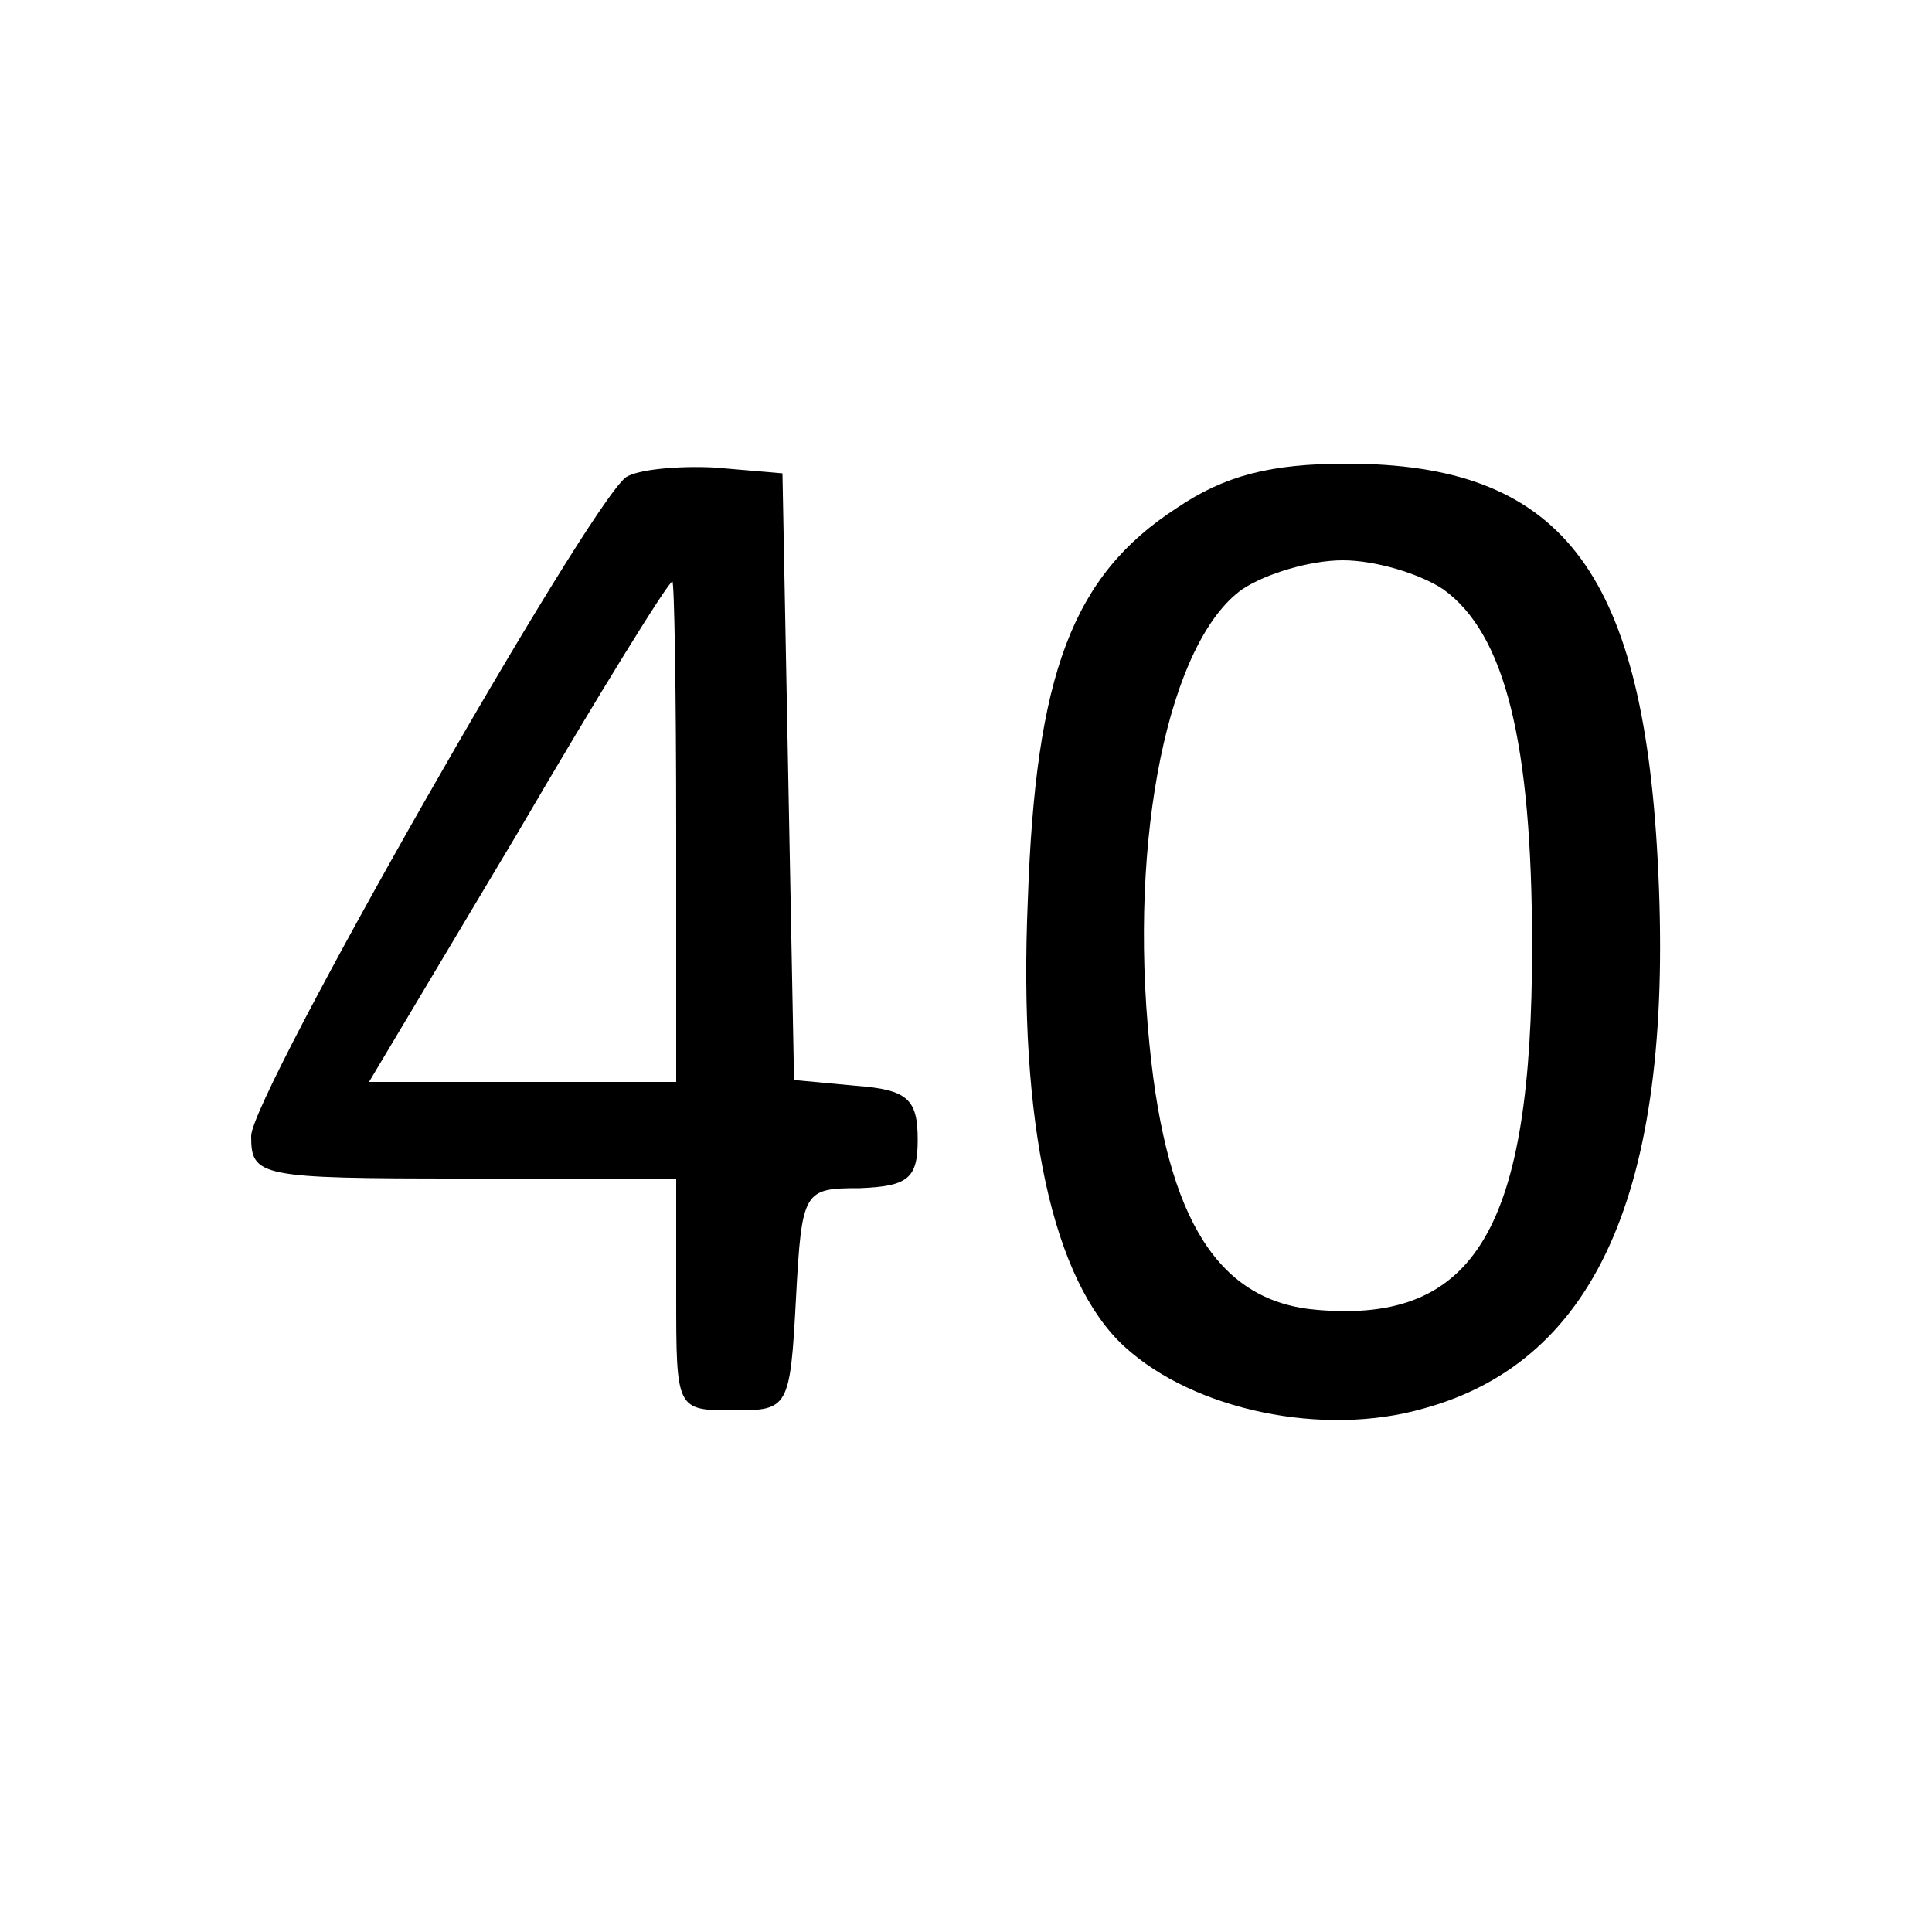 <?xml version="1.0" standalone="no"?>
<!DOCTYPE svg PUBLIC "-//W3C//DTD SVG 20010904//EN"
 "http://www.w3.org/TR/2001/REC-SVG-20010904/DTD/svg10.dtd">
<svg version="1.0" xmlns="http://www.w3.org/2000/svg"
 width="100pt" height="100pt" viewBox="0 0 100 100"
 preserveAspectRatio="xMidYMid meet">
<g transform="translate(0,100) scale(0.1,-0.1)"
fill="#000000" stroke="none">
<path d="M324 753 c-20 -15 -194 -320 -194 -341 0 -21 4 -22 110 -22 l110 0 0
-60 c0 -60 0 -60 30 -60 28 0 29 1 32 58 3 56 4 57 33 57 25 1 30 5 30 25 0
21 -5 26 -32 28 l-32 3 -3 157 -3 157 -35 3 c-19 1 -40 -1 -46 -5z m26 -183
l0 -130 -80 0 -79 0 77 129 c42 72 78 130 80 130 1 1 2 -57 2 -129z"/>
<path d="M609 737 c-54 -35 -73 -86 -77 -203 -5 -116 13 -197 50 -231 36 -33
103 -47 155 -32 91 25 130 117 121 284 -8 151 -51 205 -161 205 -39 0 -63 -6
-88 -23z m138 -42 c32 -23 46 -79 46 -185 0 -145 -29 -195 -111 -188 -51 4
-78 46 -87 137 -11 108 10 209 48 236 12 8 35 15 52 15 17 0 40 -7 52 -15z"/>
</g>
</svg>
